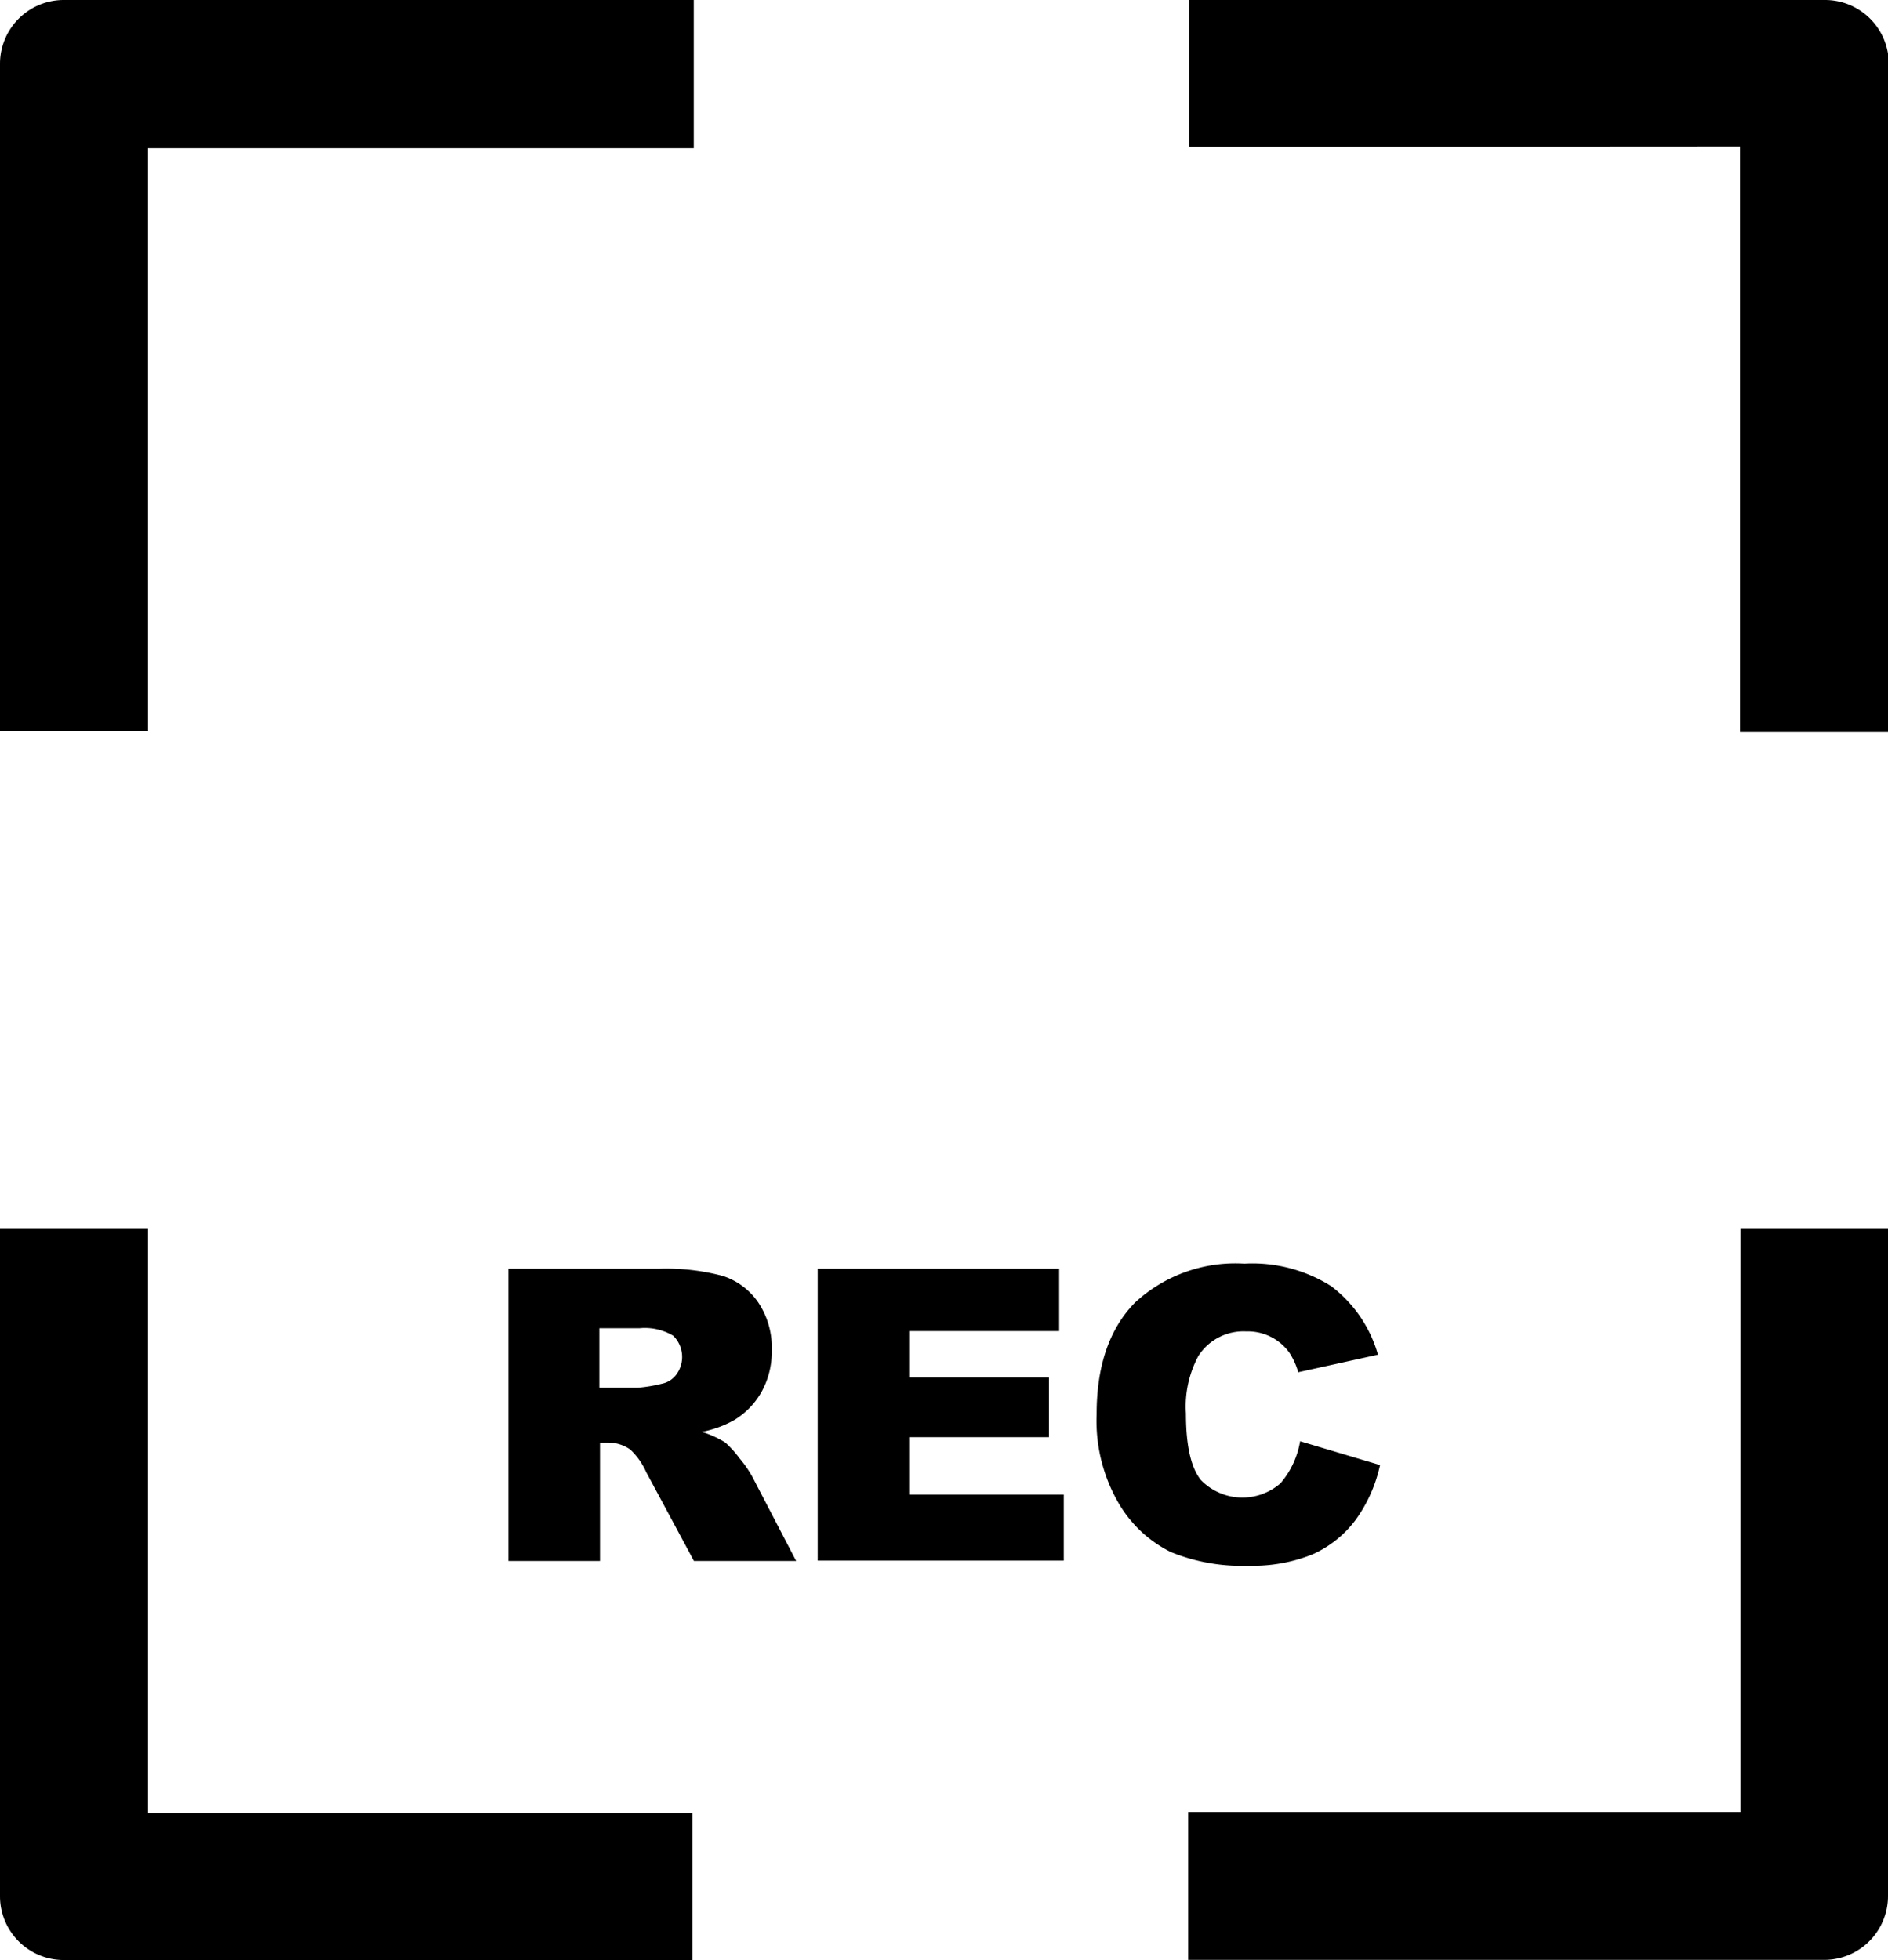 <svg width="118.38" height="122.88" xmlns="http://www.w3.org/2000/svg" data-name="Layer 1">

 <title>screen-recorder</title>
 <g>
  <title>Layer 1</title>
  <path id="svg_1" d="m118.38,77l0,41.87a4,4 0 0 1 -4,4l-39.88,0l0,-9.27l34.63,0l0,-36.6l9.25,0zm-36.85,13.36l5,1.49a9.13,9.13 0 0 1 -1.57,3.49a6.88,6.88 0 0 1 -2.67,2.11a10,10 0 0 1 -4,0.71a11.76,11.76 0 0 1 -4.88,-0.86a7.78,7.78 0 0 1 -3.27,-3.06a10.28,10.28 0 0 1 -1.38,-5.58q0,-4.55 2.41,-7a9.26,9.26 0 0 1 6.85,-2.44a9.25,9.25 0 0 1 5.44,1.41a8.17,8.17 0 0 1 2.94,4.3l-5,1.1a4.43,4.43 0 0 0 -0.55,-1.22a3.21,3.21 0 0 0 -2.71,-1.34a3.36,3.36 0 0 0 -3,1.54a6.7,6.7 0 0 0 -0.78,3.6q0,3 0.93,4.17a3.63,3.63 0 0 0 5,0.21a5.42,5.42 0 0 0 1.23,-2.64l0.01,0.01zm-30.26,-10.82l15.14,0l0,3.91l-9.41,0l0,2.91l8.77,0l0,3.74l-8.77,0l0,3.6l9.7,0l0,4.14l-15.43,0l0,-18.3zm-19.39,18.32l0,-18.32l9.43,0a13.79,13.79 0 0 1 4,0.45a4.3,4.3 0 0 1 2.23,1.66a5.06,5.06 0 0 1 0.85,3a5.18,5.18 0 0 1 -0.65,2.63a4.85,4.85 0 0 1 -1.74,1.77a6.82,6.82 0 0 1 -2,0.72a6,6 0 0 1 1.48,0.67a6.57,6.57 0 0 1 0.9,1a7,7 0 0 1 0.79,1.14l2.75,5.28l-6.41,0l-3,-5.58a4.33,4.33 0 0 0 -1,-1.41a2.43,2.43 0 0 0 -1.39,-0.43l-0.5,0l0,7.42l-5.69,0l-0.05,0zm5.69,-10.86l2.43,0a9.36,9.36 0 0 0 1.5,-0.25a1.49,1.49 0 0 0 0.91,-0.58a1.86,1.86 0 0 0 -0.2,-2.43a3.48,3.48 0 0 0 -2.11,-0.47l-2.52,0l0,3.73l-0.01,0zm37,-77.8l0,-9.2l39.86,0a4,4 0 0 1 4,4l0,41.9l-9.33,0l0,-36.72l-34.53,0.02zm-65.29,36.64l-9.28,0l0,-41.84a4,4 0 0 1 4,-4l39.5,0l0,9.29l-34.22,0l0,36.55zm34.14,67.79l0,9.25l-39.42,0a4,4 0 0 1 -4,-4l0,-41.88l9.28,0l0,36.66l34.14,0l0,-0.03z"/>
 </g>
</svg>